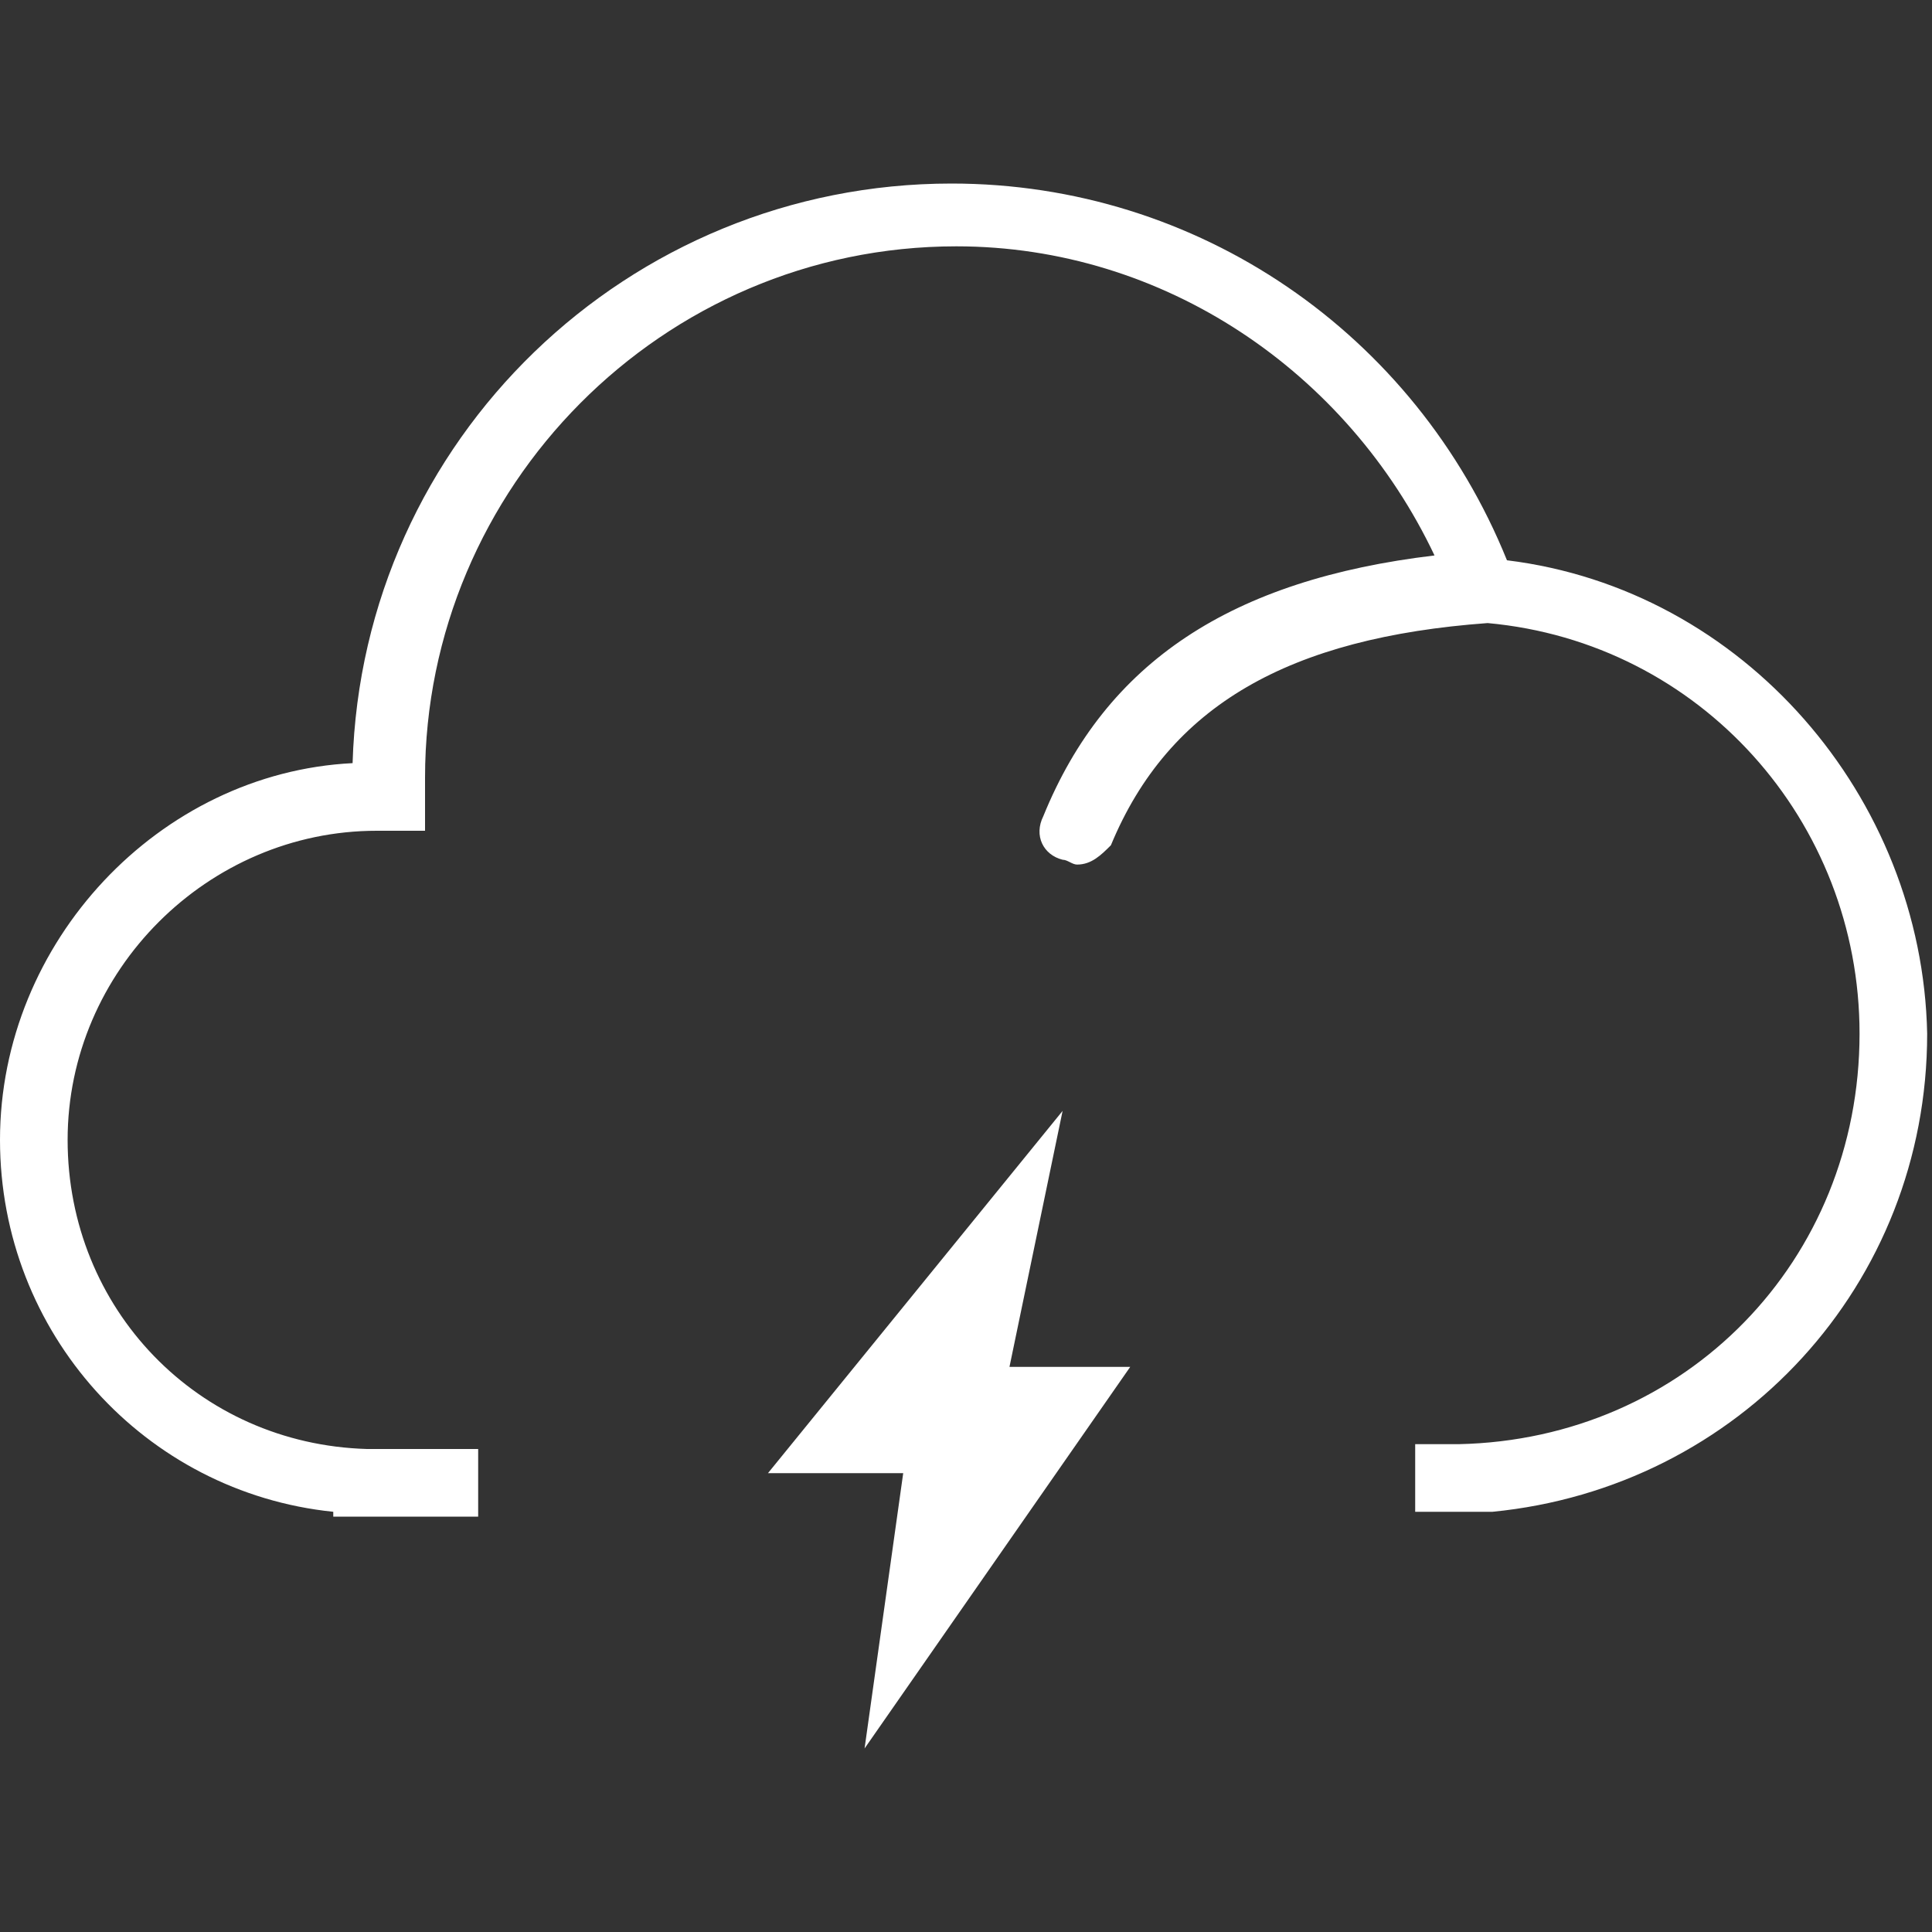 <?xml version="1.0" encoding="utf-8"?>
<!-- Generator: Adobe Illustrator 25.4.1, SVG Export Plug-In . SVG Version: 6.00 Build 0)  -->
<svg version="1.1" id="Layer_1" xmlns="http://www.w3.org/2000/svg" xmlns:xlink="http://www.w3.org/1999/xlink" x="0px" y="0px"
	 viewBox="0 0 40 40" style="enable-background:new 0 0 40 40;" xml:space="preserve">
<rect x="0" y="0" width="40" height="40" fill="#333333" stroke="none"/>
<style type="text/css">
	.st0{fill:#FFFFFF;}
</style>
<g>
	<path class="st0" d="M31.2,11.6c-1.9-4.7-6.4-7.8-11.5-7.8c-6.7,0-12.2,5.3-12.4,12C3.3,16,0,19.5,0,23.6c0,4,3,7.3,6.9,7.7v0.1h3
		V30H8.3l-0.7,0c-3.5-0.1-6.2-2.9-6.2-6.4c0-3.5,2.9-6.4,6.4-6.4h0l1,0l0-1.1c0-6,4.9-11,11-11c4.3,0,8.1,2.6,9.9,6.4
		c-4.2,0.5-6.8,2.2-8.1,5.4c-0.2,0.4,0,0.8,0.4,0.9c0.1,0,0.2,0.1,0.3,0.1c0.3,0,0.5-0.2,0.7-0.4c1.2-2.9,3.7-4.3,7.8-4.6
		c4.4,0.4,7.7,4.1,7.7,8.5c0,4.7-3.6,8.4-8.3,8.5h-0.9v1.4h0.9l0.7,0v0c5.1-0.5,9-4.7,9-9.9C39.8,16.5,36.1,12.2,31.2,11.6z"/>
	<polygon class="st0" points="22,23 15.9,30.5 18.7,30.5 17.9,36.2 23.4,28.3 20.9,28.3 	"/>
</g>
</svg>
